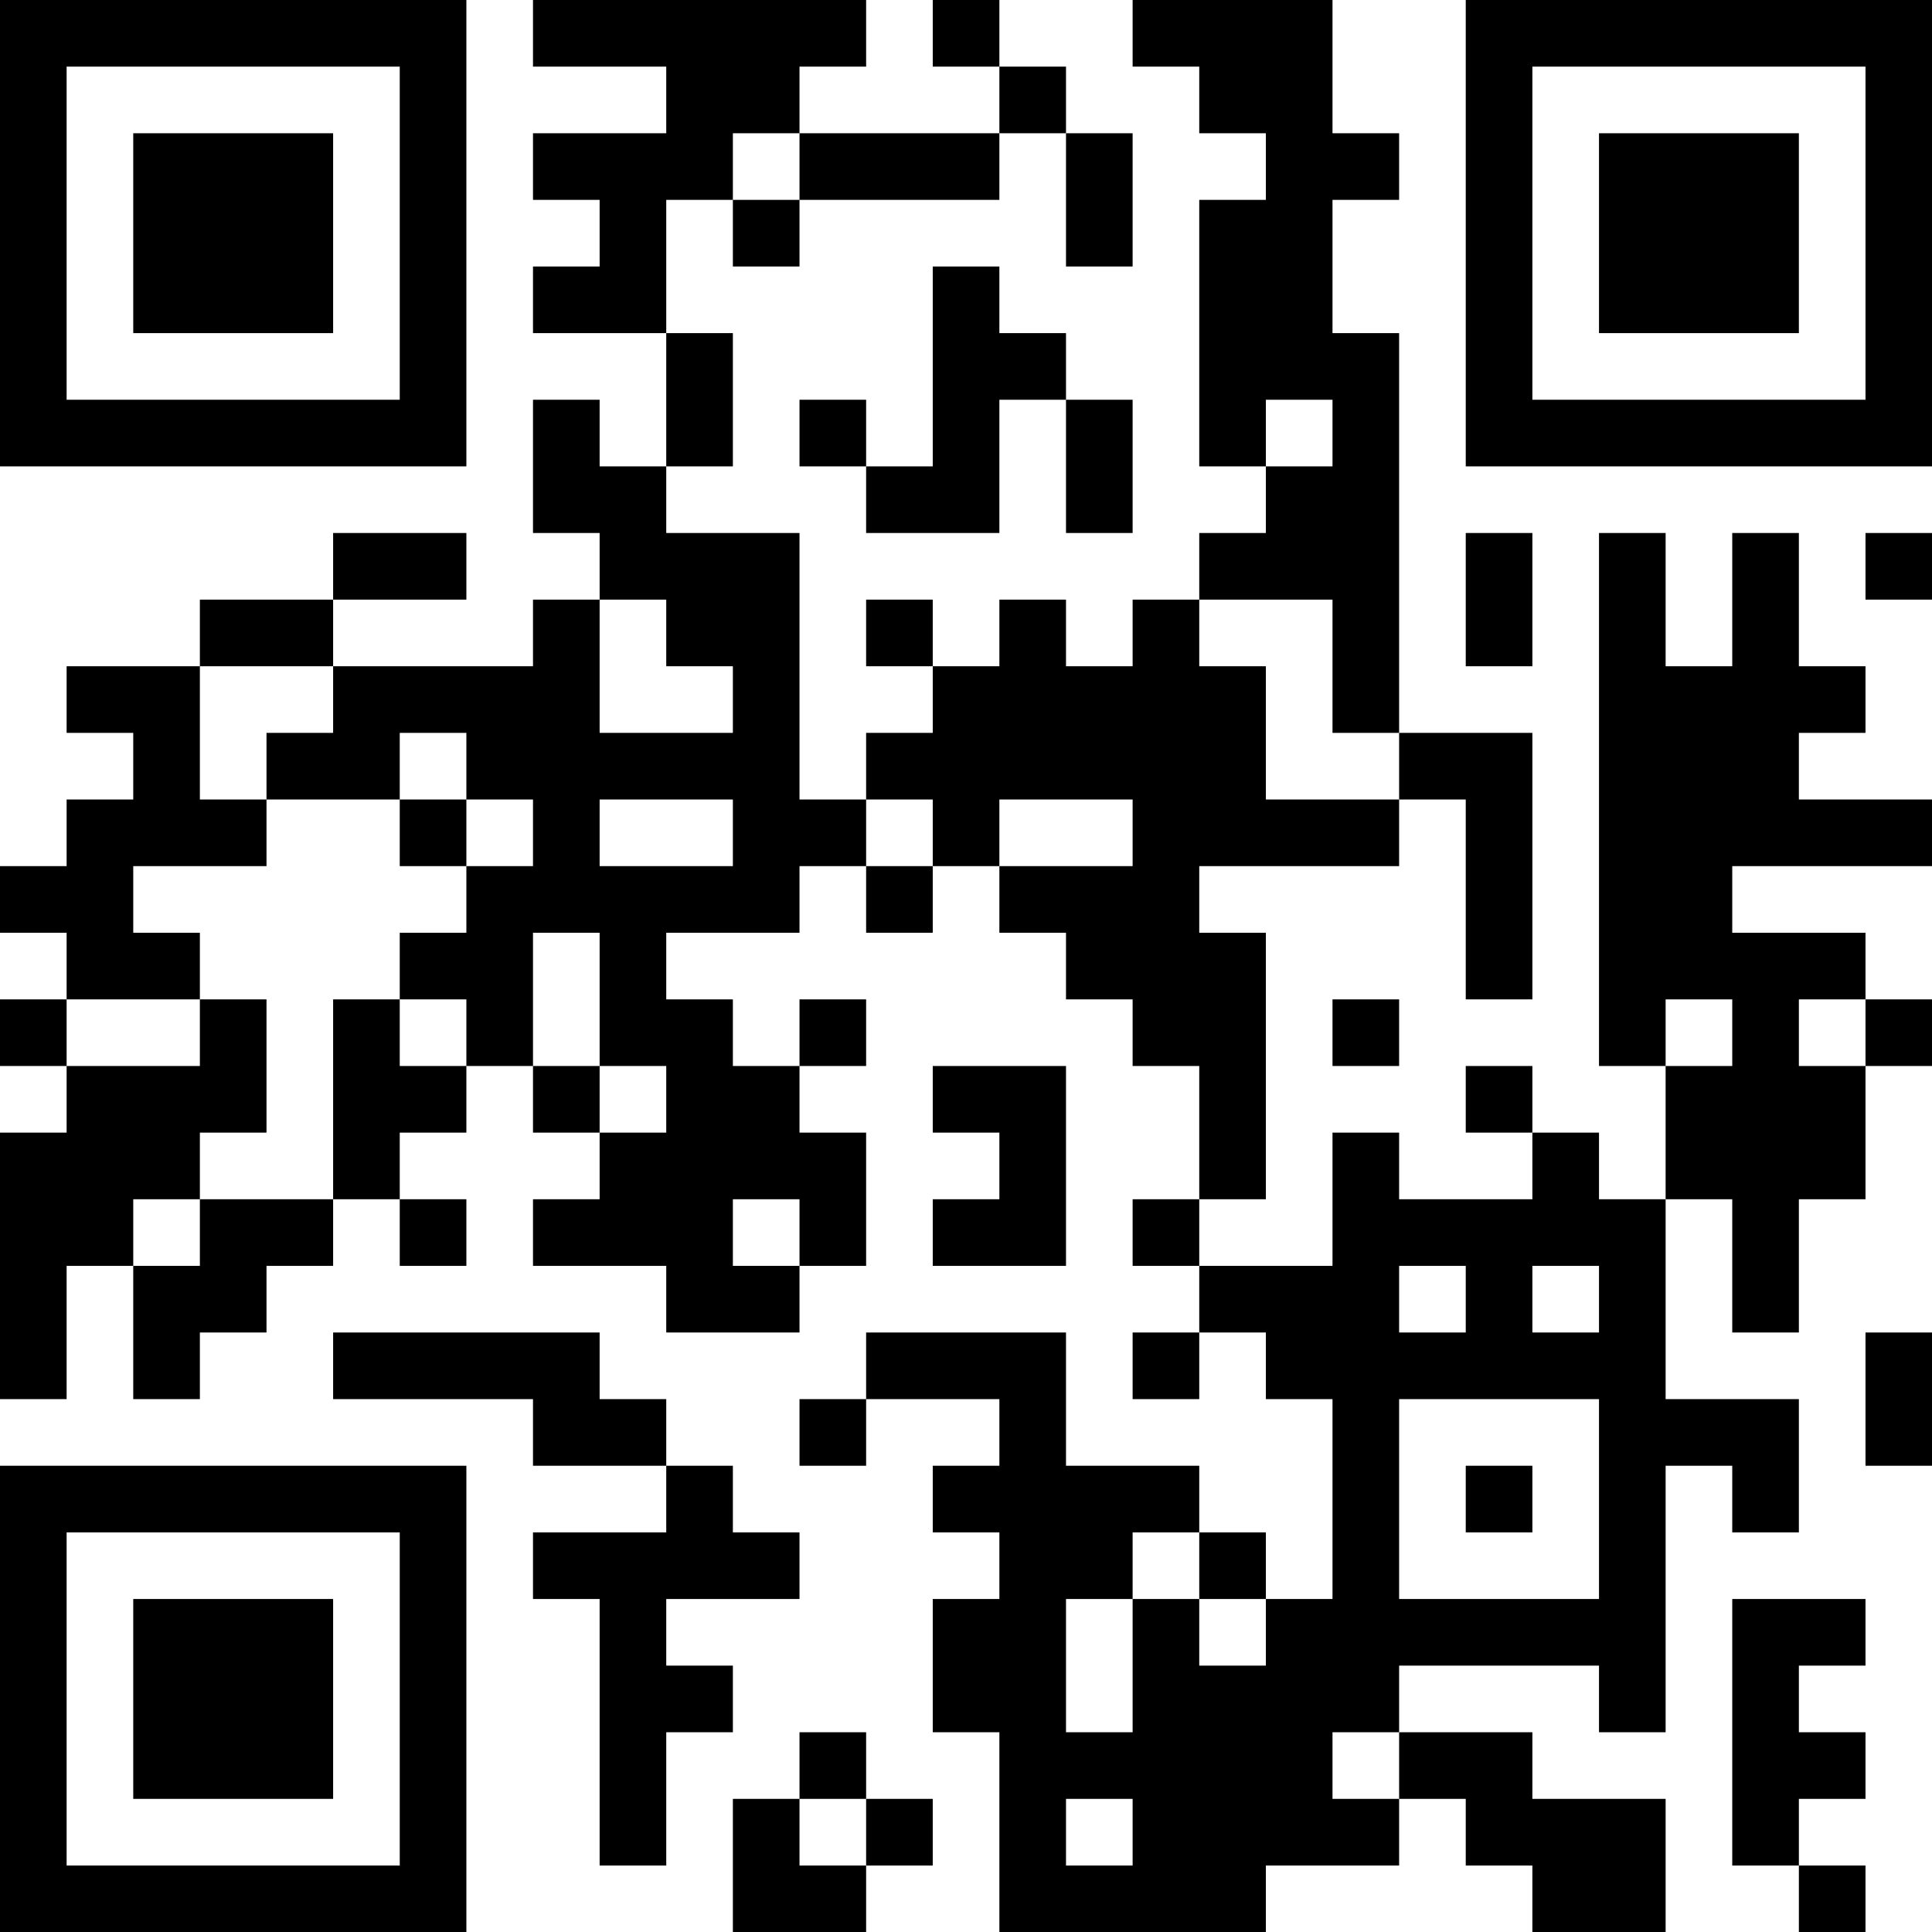 <?xml version="1.0" encoding="UTF-8"?>
<svg xmlns="http://www.w3.org/2000/svg" version="1.1" width="200" height="200" viewBox="0 0 200 200"><rect x="0" y="0" width="200" height="200" fill="#ffffff"/><g transform="scale(6.897)"><g transform="translate(0,0)"><path fill-rule="evenodd" d="M8 0L8 1L10 1L10 2L8 2L8 3L9 3L9 4L8 4L8 5L10 5L10 7L9 7L9 6L8 6L8 8L9 8L9 9L8 9L8 10L5 10L5 9L7 9L7 8L5 8L5 9L3 9L3 10L1 10L1 11L2 11L2 12L1 12L1 13L0 13L0 14L1 14L1 15L0 15L0 16L1 16L1 17L0 17L0 21L1 21L1 19L2 19L2 21L3 21L3 20L4 20L4 19L5 19L5 18L6 18L6 19L7 19L7 18L6 18L6 17L7 17L7 16L8 16L8 17L9 17L9 18L8 18L8 19L10 19L10 20L12 20L12 19L13 19L13 17L12 17L12 16L13 16L13 15L12 15L12 16L11 16L11 15L10 15L10 14L12 14L12 13L13 13L13 14L14 14L14 13L15 13L15 14L16 14L16 15L17 15L17 16L18 16L18 18L17 18L17 19L18 19L18 20L17 20L17 21L18 21L18 20L19 20L19 21L20 21L20 24L19 24L19 23L18 23L18 22L16 22L16 20L13 20L13 21L12 21L12 22L13 22L13 21L15 21L15 22L14 22L14 23L15 23L15 24L14 24L14 26L15 26L15 29L19 29L19 28L21 28L21 27L22 27L22 28L23 28L23 29L25 29L25 27L23 27L23 26L21 26L21 25L24 25L24 26L25 26L25 22L26 22L26 23L27 23L27 21L25 21L25 18L26 18L26 20L27 20L27 18L28 18L28 16L29 16L29 15L28 15L28 14L26 14L26 13L29 13L29 12L27 12L27 11L28 11L28 10L27 10L27 8L26 8L26 10L25 10L25 8L24 8L24 16L25 16L25 18L24 18L24 17L23 17L23 16L22 16L22 17L23 17L23 18L21 18L21 17L20 17L20 19L18 19L18 18L19 18L19 14L18 14L18 13L21 13L21 12L22 12L22 15L23 15L23 11L21 11L21 5L20 5L20 3L21 3L21 2L20 2L20 0L17 0L17 1L18 1L18 2L19 2L19 3L18 3L18 7L19 7L19 8L18 8L18 9L17 9L17 10L16 10L16 9L15 9L15 10L14 10L14 9L13 9L13 10L14 10L14 11L13 11L13 12L12 12L12 8L10 8L10 7L11 7L11 5L10 5L10 3L11 3L11 4L12 4L12 3L15 3L15 2L16 2L16 4L17 4L17 2L16 2L16 1L15 1L15 0L14 0L14 1L15 1L15 2L12 2L12 1L13 1L13 0ZM11 2L11 3L12 3L12 2ZM14 4L14 7L13 7L13 6L12 6L12 7L13 7L13 8L15 8L15 6L16 6L16 8L17 8L17 6L16 6L16 5L15 5L15 4ZM19 6L19 7L20 7L20 6ZM22 8L22 10L23 10L23 8ZM28 8L28 9L29 9L29 8ZM9 9L9 11L11 11L11 10L10 10L10 9ZM18 9L18 10L19 10L19 12L21 12L21 11L20 11L20 9ZM3 10L3 12L4 12L4 13L2 13L2 14L3 14L3 15L1 15L1 16L3 16L3 15L4 15L4 17L3 17L3 18L2 18L2 19L3 19L3 18L5 18L5 15L6 15L6 16L7 16L7 15L6 15L6 14L7 14L7 13L8 13L8 12L7 12L7 11L6 11L6 12L4 12L4 11L5 11L5 10ZM6 12L6 13L7 13L7 12ZM9 12L9 13L11 13L11 12ZM13 12L13 13L14 13L14 12ZM15 12L15 13L17 13L17 12ZM8 14L8 16L9 16L9 17L10 17L10 16L9 16L9 14ZM20 15L20 16L21 16L21 15ZM25 15L25 16L26 16L26 15ZM27 15L27 16L28 16L28 15ZM14 16L14 17L15 17L15 18L14 18L14 19L16 19L16 16ZM11 18L11 19L12 19L12 18ZM21 19L21 20L22 20L22 19ZM23 19L23 20L24 20L24 19ZM5 20L5 21L8 21L8 22L10 22L10 23L8 23L8 24L9 24L9 28L10 28L10 26L11 26L11 25L10 25L10 24L12 24L12 23L11 23L11 22L10 22L10 21L9 21L9 20ZM28 20L28 22L29 22L29 20ZM21 21L21 24L24 24L24 21ZM22 22L22 23L23 23L23 22ZM17 23L17 24L16 24L16 26L17 26L17 24L18 24L18 25L19 25L19 24L18 24L18 23ZM26 24L26 28L27 28L27 29L28 29L28 28L27 28L27 27L28 27L28 26L27 26L27 25L28 25L28 24ZM12 26L12 27L11 27L11 29L13 29L13 28L14 28L14 27L13 27L13 26ZM20 26L20 27L21 27L21 26ZM12 27L12 28L13 28L13 27ZM16 27L16 28L17 28L17 27ZM0 0L0 7L7 7L7 0ZM1 1L1 6L6 6L6 1ZM2 2L2 5L5 5L5 2ZM22 0L22 7L29 7L29 0ZM23 1L23 6L28 6L28 1ZM24 2L24 5L27 5L27 2ZM0 22L0 29L7 29L7 22ZM1 23L1 28L6 28L6 23ZM2 24L2 27L5 27L5 24Z" fill="#000000"/></g></g></svg>
